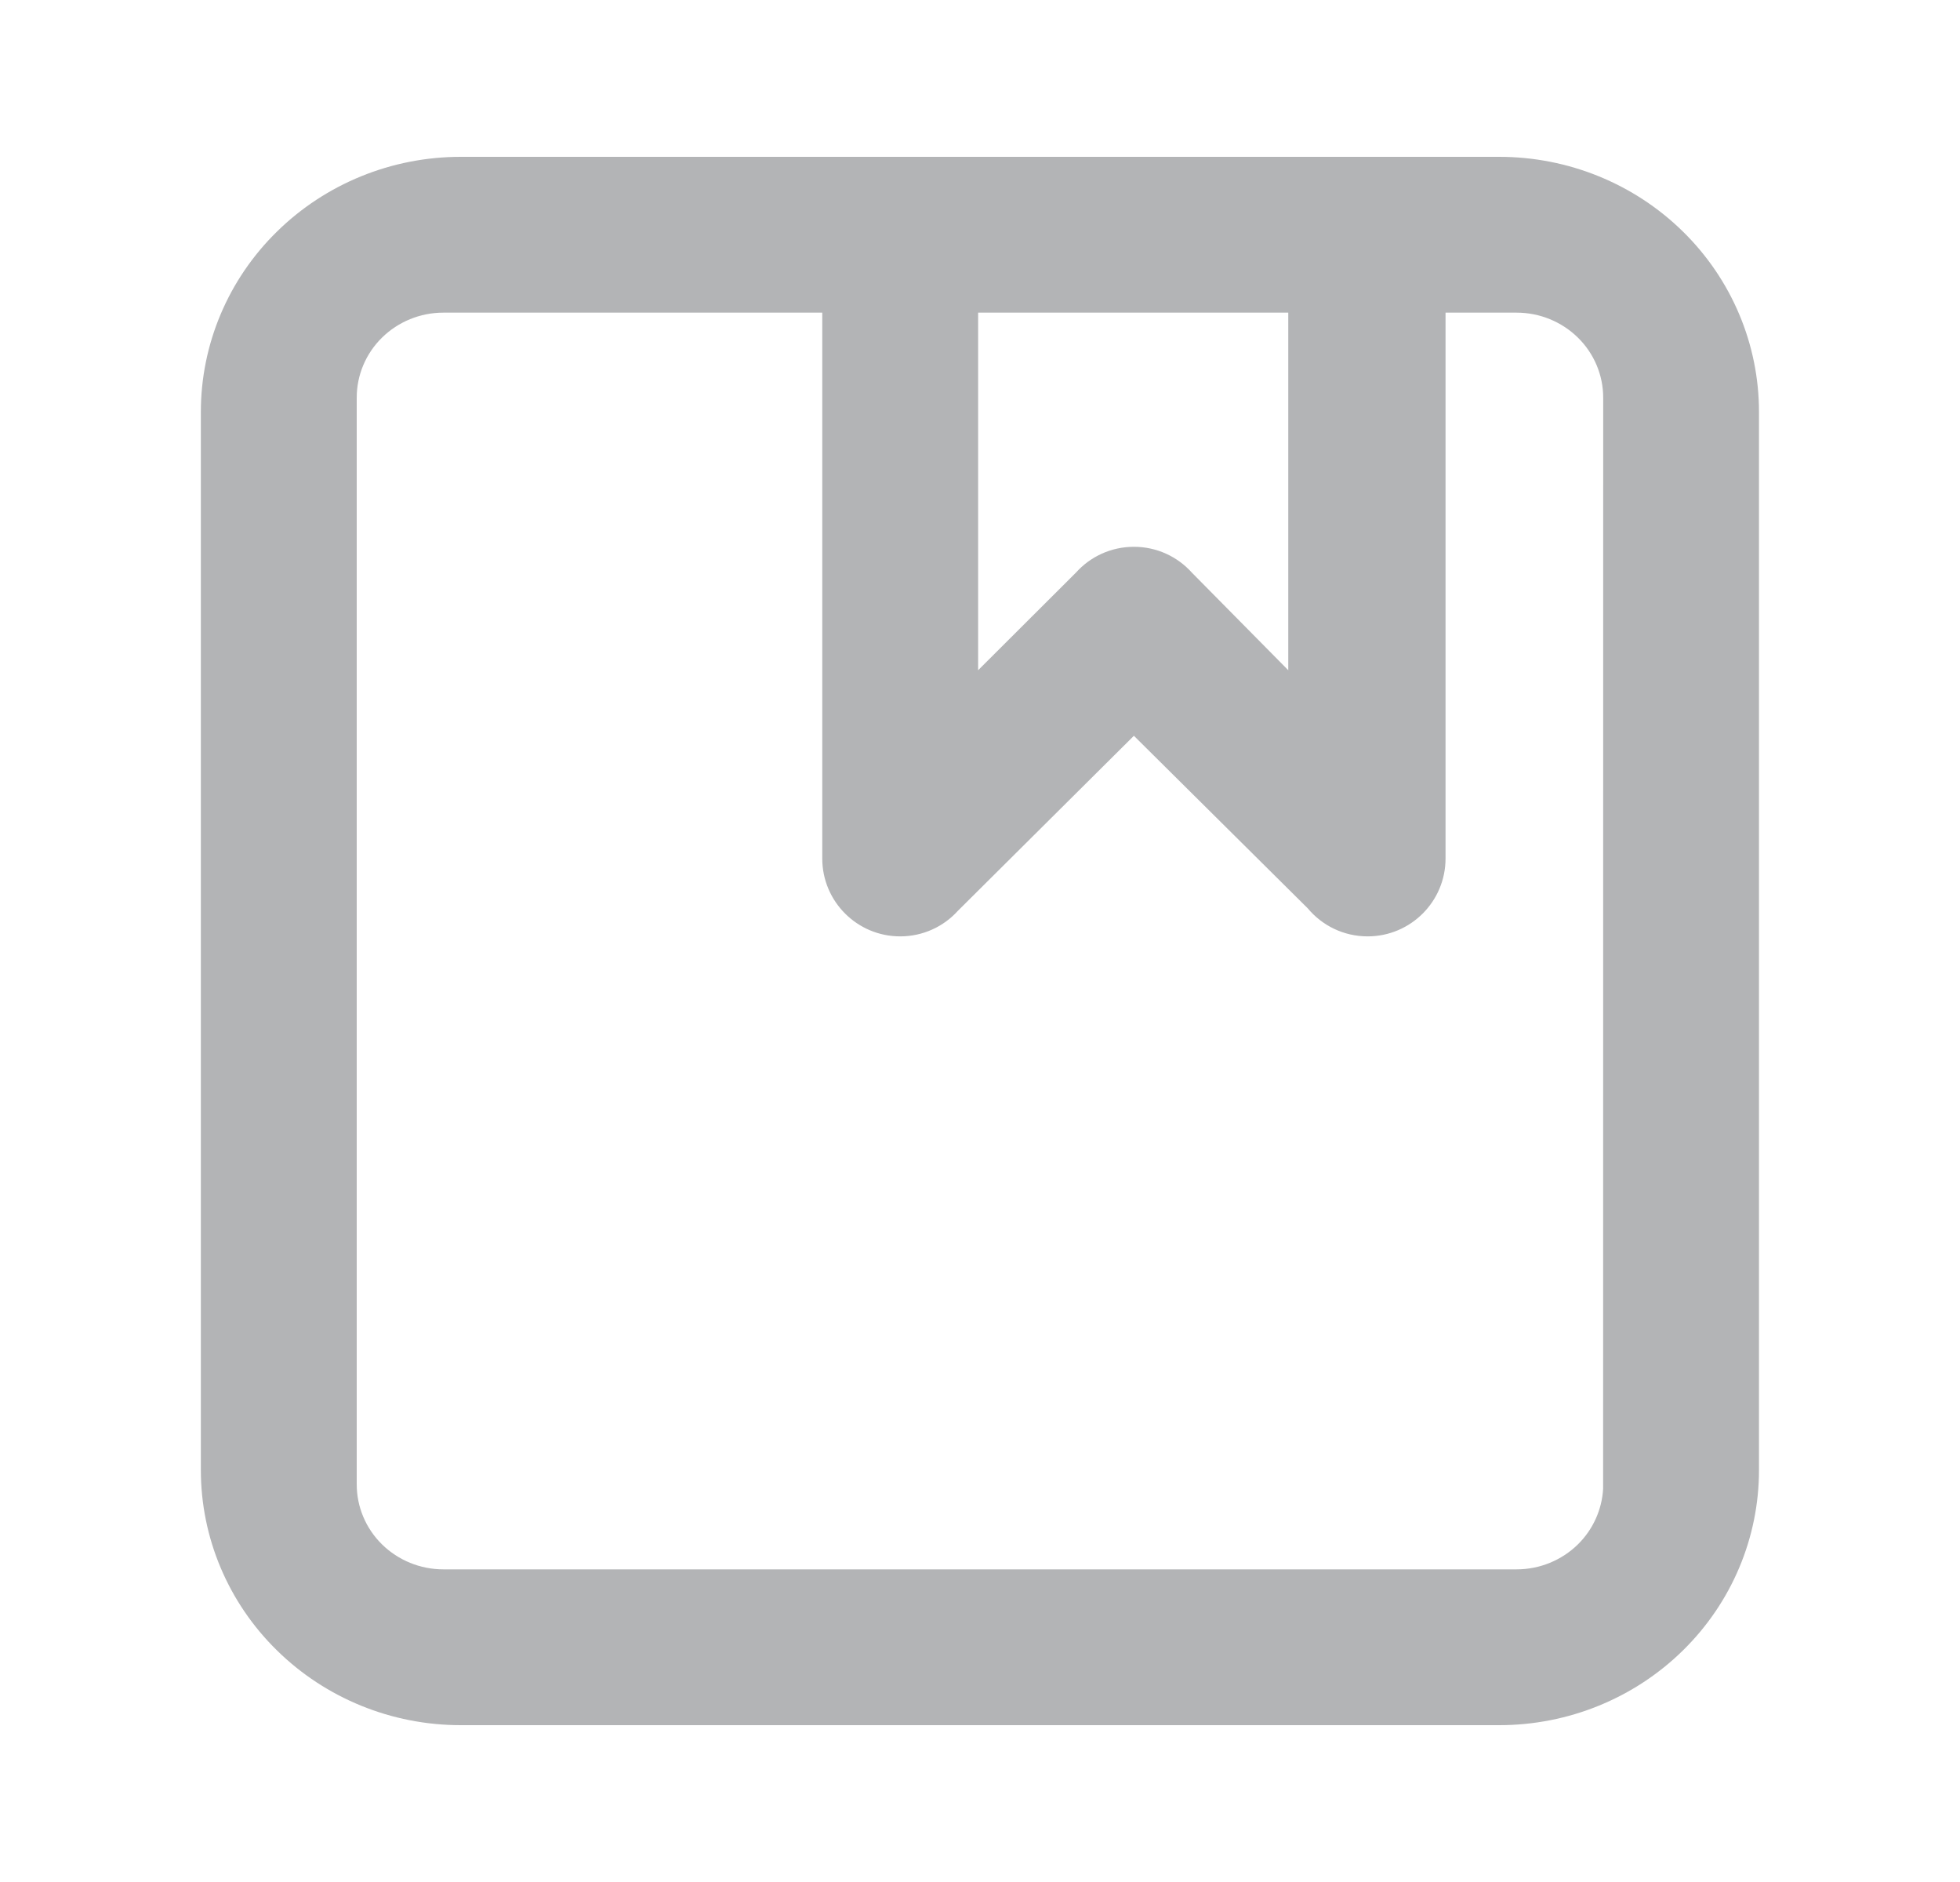 <svg width="25" height="24" viewBox="0 0 25 24" fill="none" xmlns="http://www.w3.org/2000/svg">
<path fill-rule="evenodd" clip-rule="evenodd" d="M22.436 18.748C22.436 19.61 22.087 20.438 21.466 21.047C20.845 21.657 20.003 22 19.124 22H5.875C4.996 22 4.154 21.657 3.533 21.047C2.911 20.438 2.562 19.61 2.562 18.748V11.937V7.095V5.252C2.562 4.39 2.911 3.562 3.533 2.953C4.154 2.343 4.996 2 5.875 2H19.124C20.003 2 20.845 2.343 21.466 2.953C22.087 3.562 22.436 4.39 22.436 5.252V16.905V18.748ZM12.476 3.987V8.547L13.723 7.303C13.905 7.1 14.169 6.973 14.463 6.973C14.757 6.973 15.021 7.1 15.203 7.303L16.432 8.547V3.987H12.476ZM4.55 18.929C4.55 19.216 4.666 19.492 4.873 19.695C5.08 19.898 5.361 20.013 5.654 20.013H19.345C19.638 20.013 19.919 19.898 20.126 19.695C20.319 19.505 20.433 19.252 20.448 18.985L20.449 5.071C20.449 4.784 20.333 4.508 20.126 4.305C19.919 4.102 19.638 3.987 19.345 3.987H18.438V10.948C18.438 11.496 17.993 11.941 17.444 11.941C17.137 11.941 16.863 11.802 16.681 11.584L14.463 9.383L12.217 11.616C12.036 11.816 11.773 11.941 11.482 11.941C10.933 11.941 10.488 11.496 10.488 10.948V4.375V3.987H5.654C5.361 3.987 5.08 4.102 4.873 4.305C4.666 4.508 4.55 4.784 4.55 5.071V11.937V18.929Z" fill="#B3B4B6"/>
</svg>
